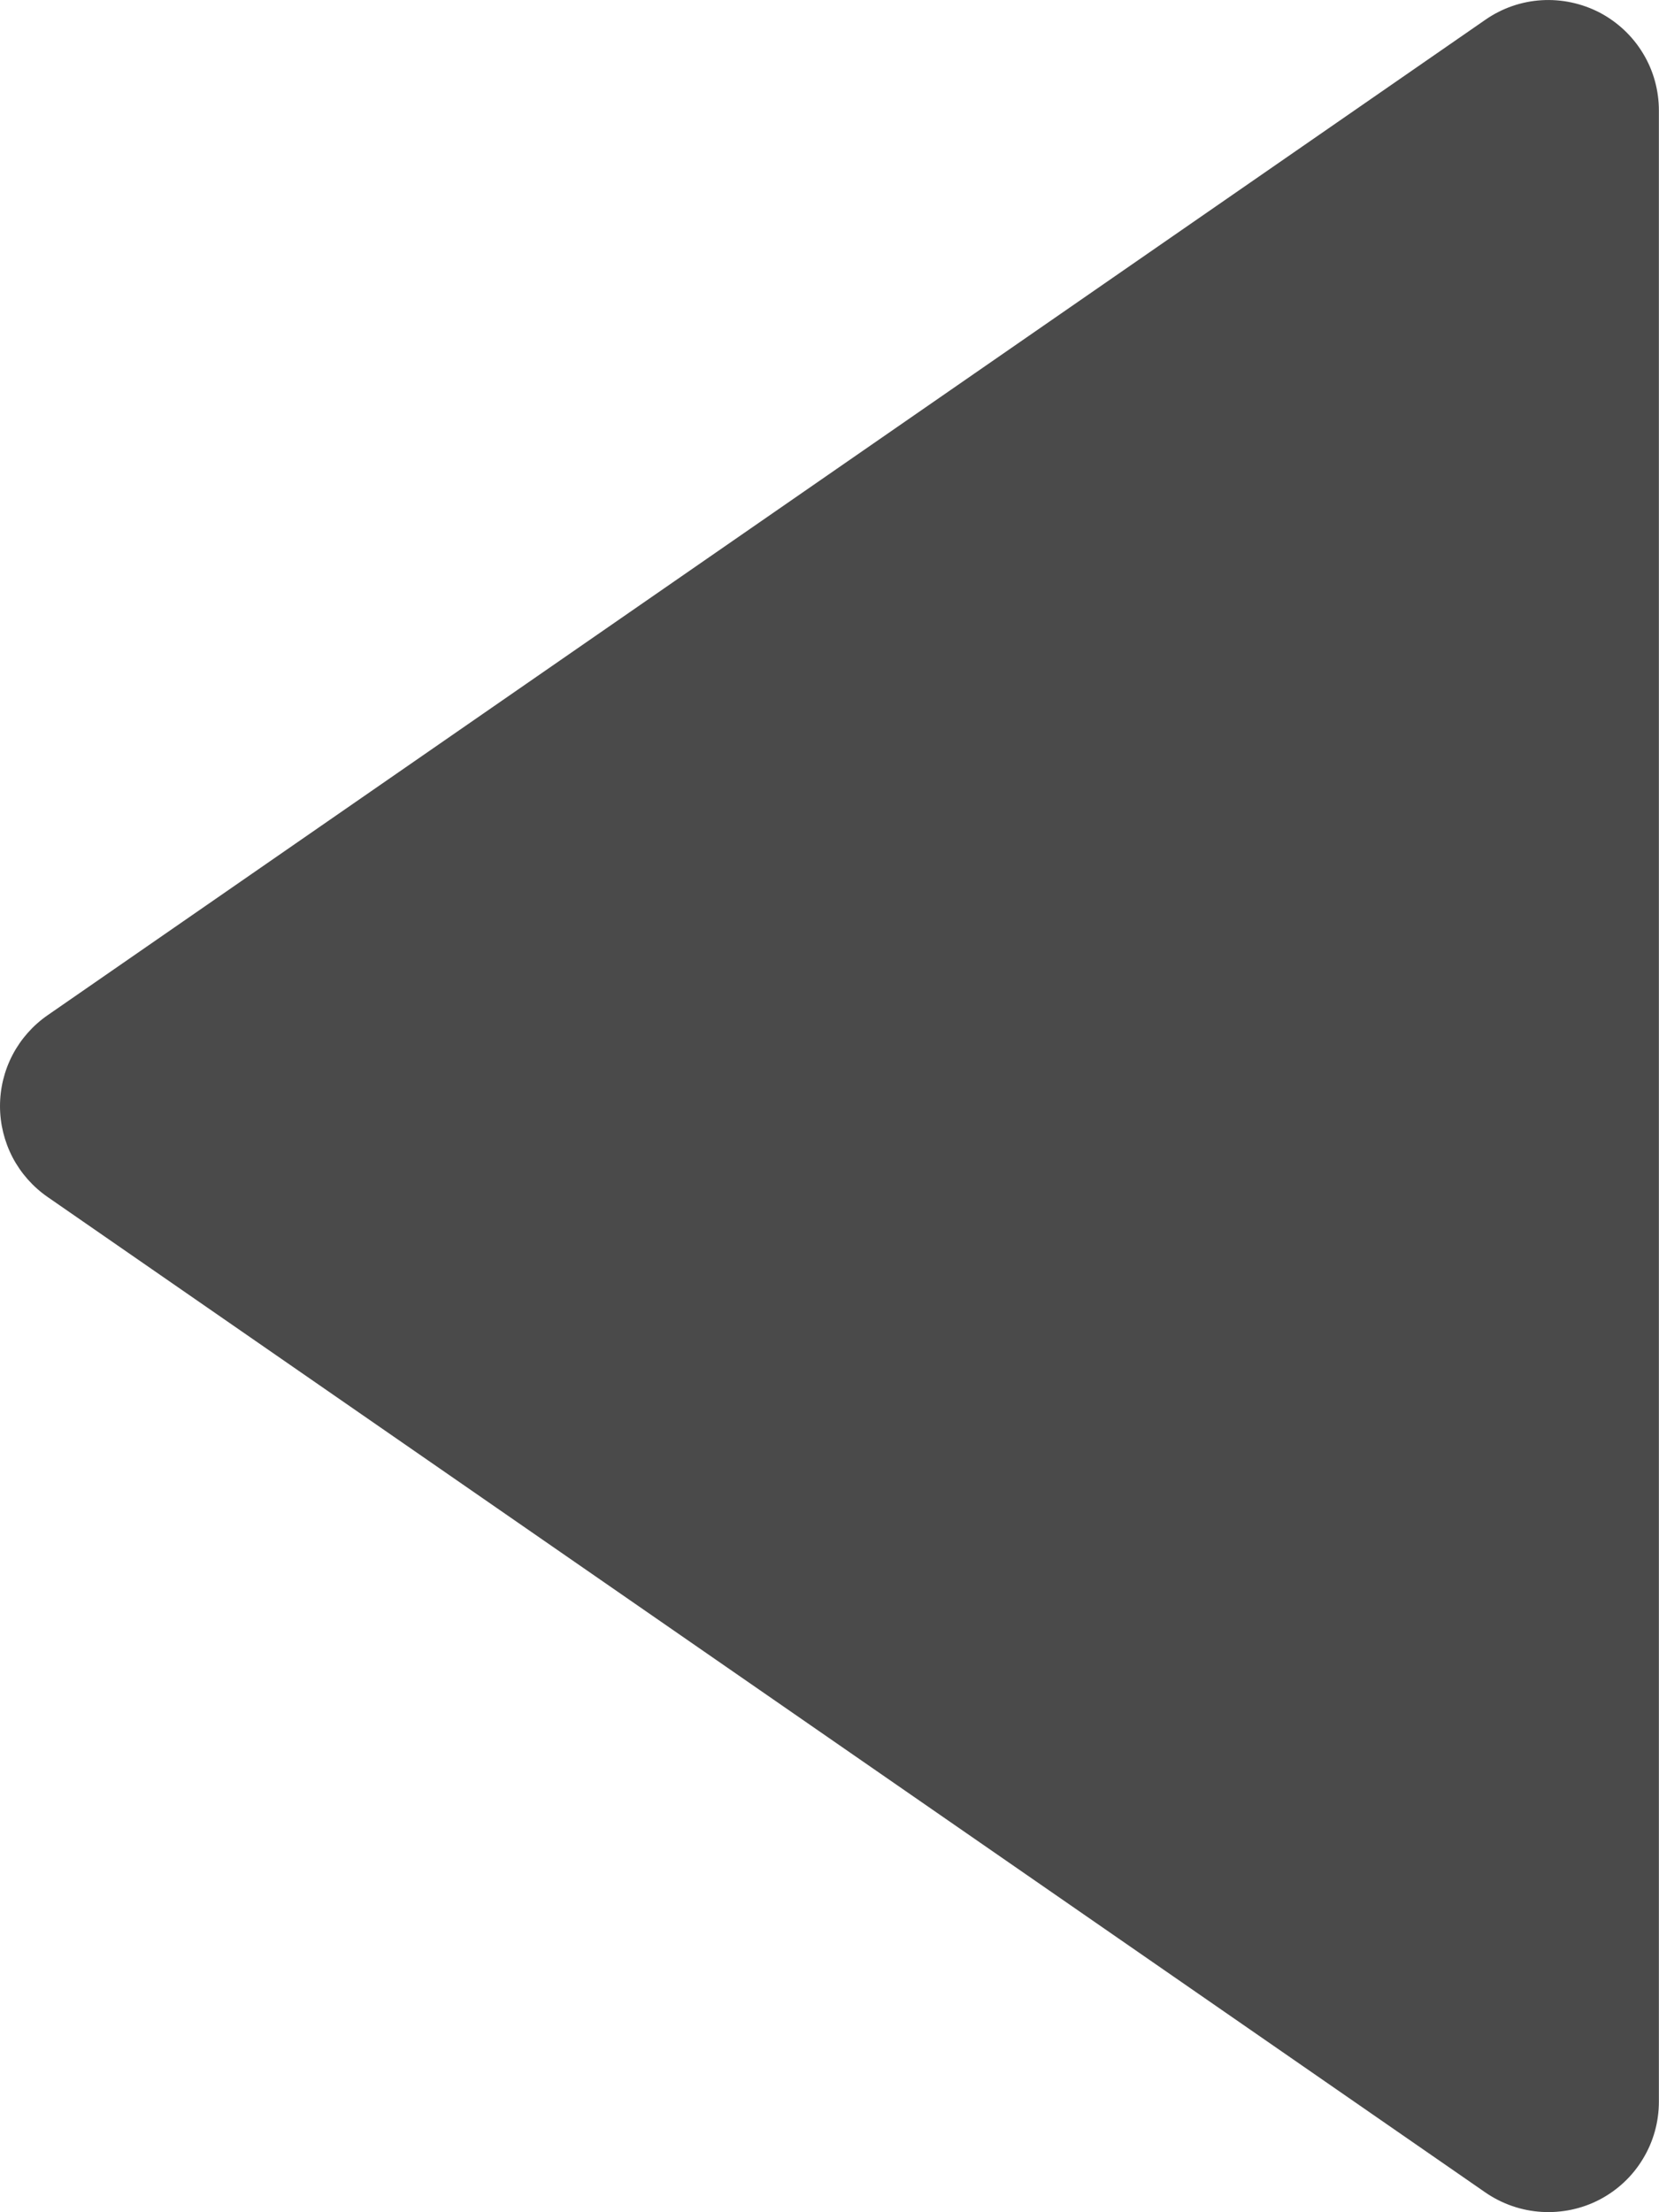 <svg width="15" height="20" viewBox="0 0 15 20" fill="none" xmlns="http://www.w3.org/2000/svg">
<path d="M14.463 19.886C14.302 19.97 14.12 20.008 13.938 19.997C13.756 19.986 13.581 19.925 13.431 19.822L0.431 10.822C0.298 10.73 0.189 10.607 0.114 10.464C0.039 10.32 0 10.161 0 10C0 9.838 0.039 9.679 0.114 9.536C0.189 9.393 0.298 9.27 0.431 9.178L13.431 0.178C13.581 0.074 13.756 0.013 13.938 0.002C14.12 -0.009 14.302 0.03 14.464 0.114C14.625 0.199 14.761 0.326 14.855 0.482C14.95 0.638 14.999 0.817 14.999 1V19C14.999 19.182 14.95 19.361 14.855 19.517C14.761 19.674 14.625 19.801 14.463 19.886Z" fill="#4A4A4A"/>
</svg>
